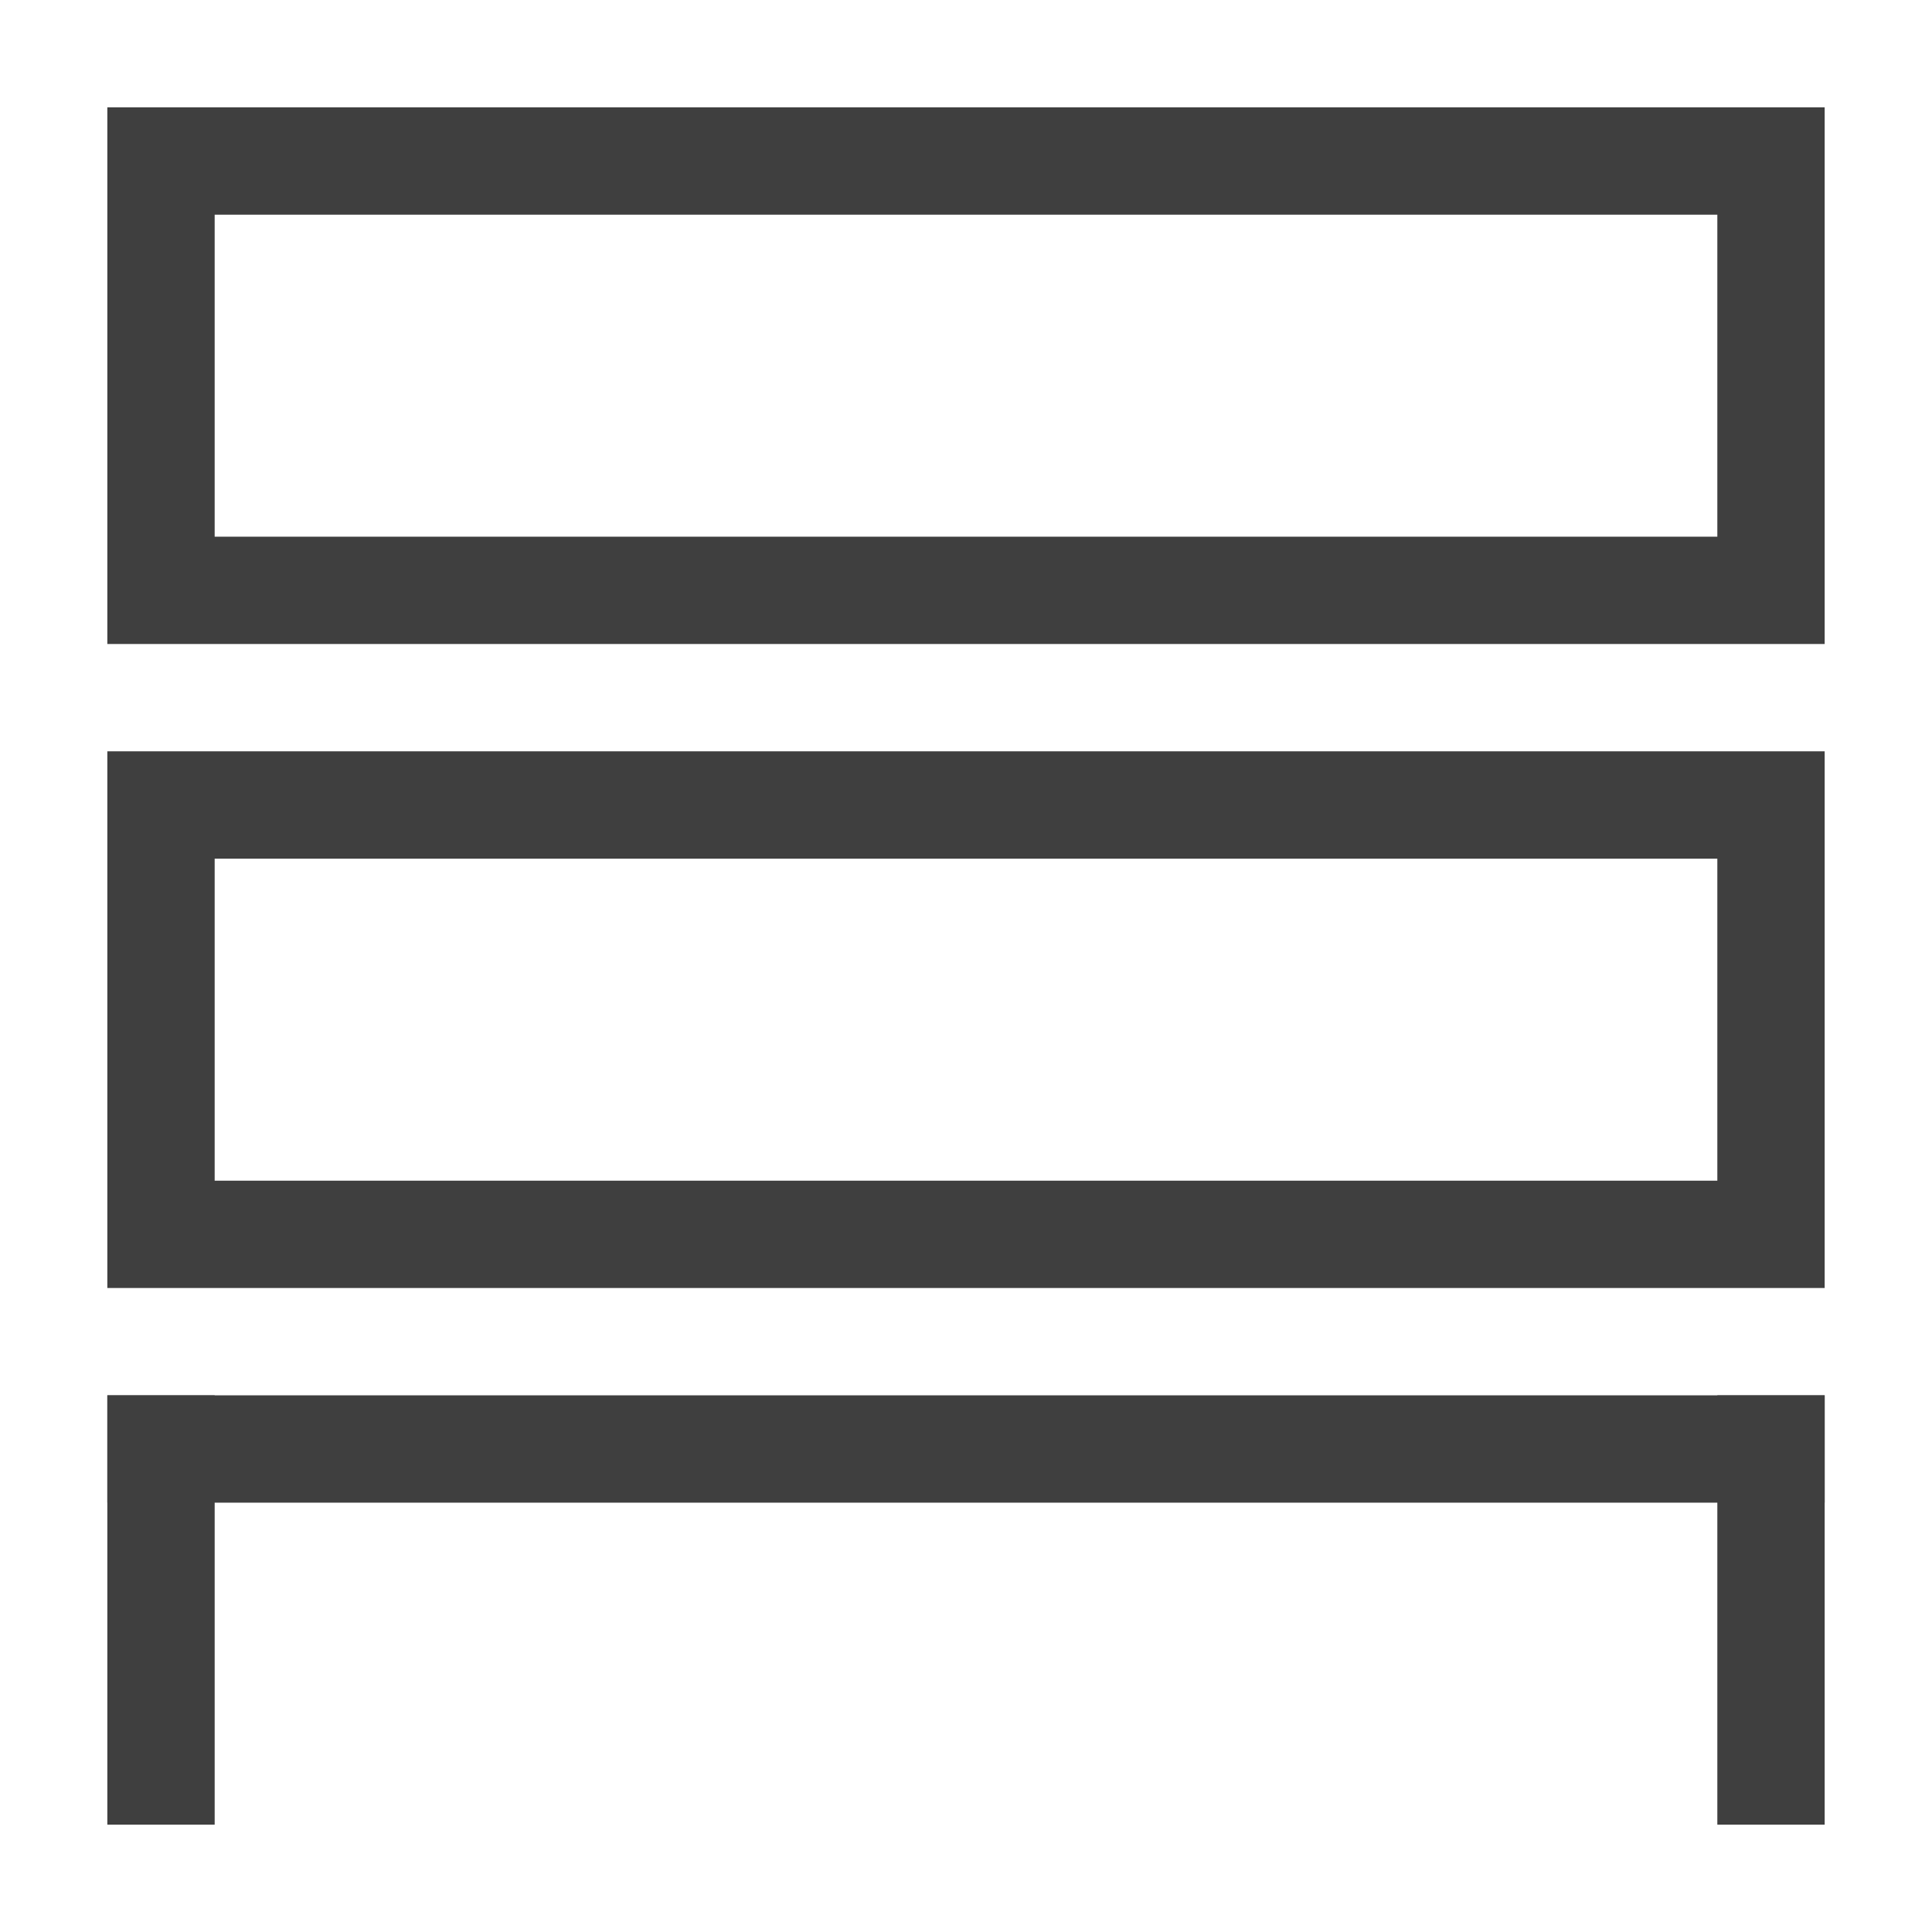<?xml version="1.0" encoding="utf-8"?>
<!-- Generator: Adobe Illustrator 16.0.0, SVG Export Plug-In . SVG Version: 6.00 Build 0)  -->
<!DOCTYPE svg PUBLIC "-//W3C//DTD SVG 1.1//EN" "http://www.w3.org/Graphics/SVG/1.1/DTD/svg11.dtd">
<svg version="1.1" xmlns="http://www.w3.org/2000/svg" xmlns:xlink="http://www.w3.org/1999/xlink" x="0px" y="0px" width="18px"
	 height="18px" viewBox="0 0 18 18" enable-background="new 0 0 18 18" xml:space="preserve">
<g id="Layer_2">
</g>
<g id="Layer_1">
	<g>
		<g>
			<path fill="#3F3F3F" d="M16,2v3H2V2H16 M17,1H1v5h16V1L17,1z"/>
		</g>
	</g>
	<g>
		<g>
			<path fill="#3F3F3F" d="M16,8v3H2V8H16 M17,7H1v5h16V7L17,7z"/>
		</g>
	</g>
	<g>
		<rect x="1" y="13" fill="#3F3F3F" width="1" height="4"/>
		<rect x="16" y="13" fill="#3F3F3F" width="1" height="4"/>
		<rect x="1" y="13" fill="#3F3F3F" width="16" height="1"/>
	</g>
</g>
<g id="mapa_do_projeto" display="none">
</g>
<g id="menu_e_tooltip" display="none">
</g>
</svg>
